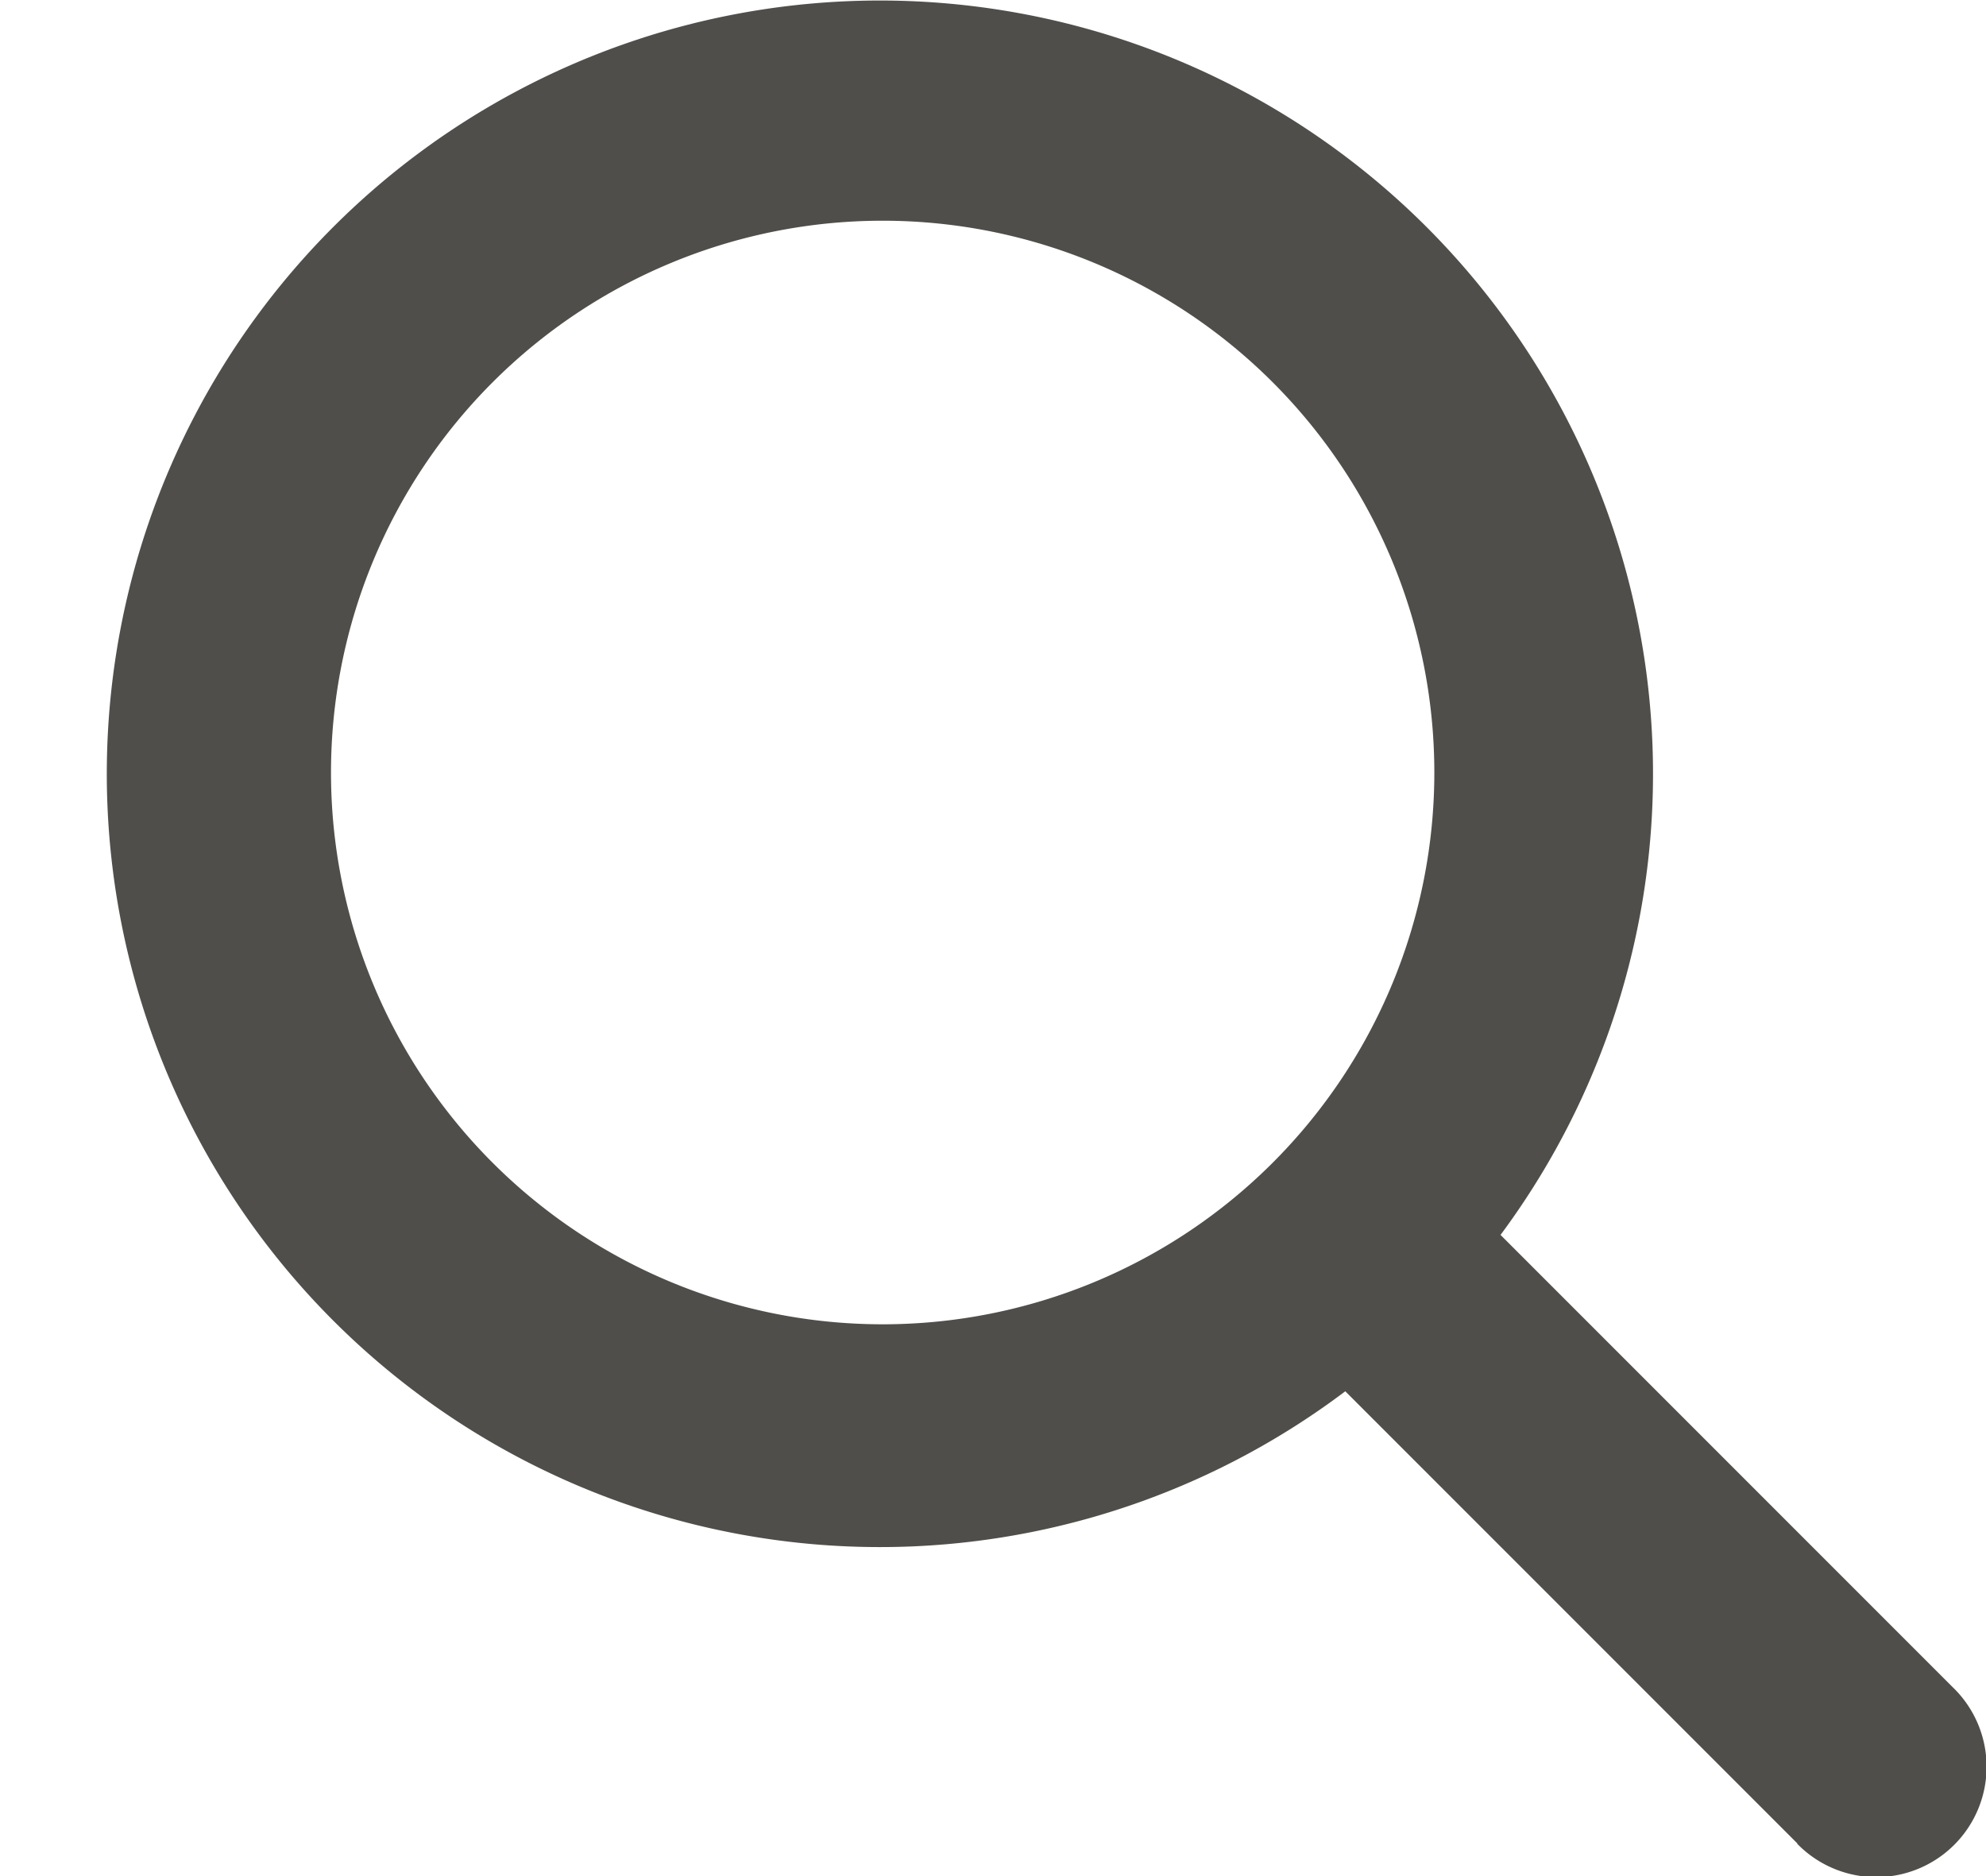 <svg xmlns="http://www.w3.org/2000/svg" width="18" height="17" fill="none"><path fill="#504E4A" d="m16.293 16.707-4.1-4.1A7.007 7.007 0 1 1 13.6 11.19l4.1 4.1a1 1 0 1 1-1.414 1.414l.007.003ZM3 7a5 5 0 1 0 10 0A5 5 0 0 0 3 7Z"/></svg>